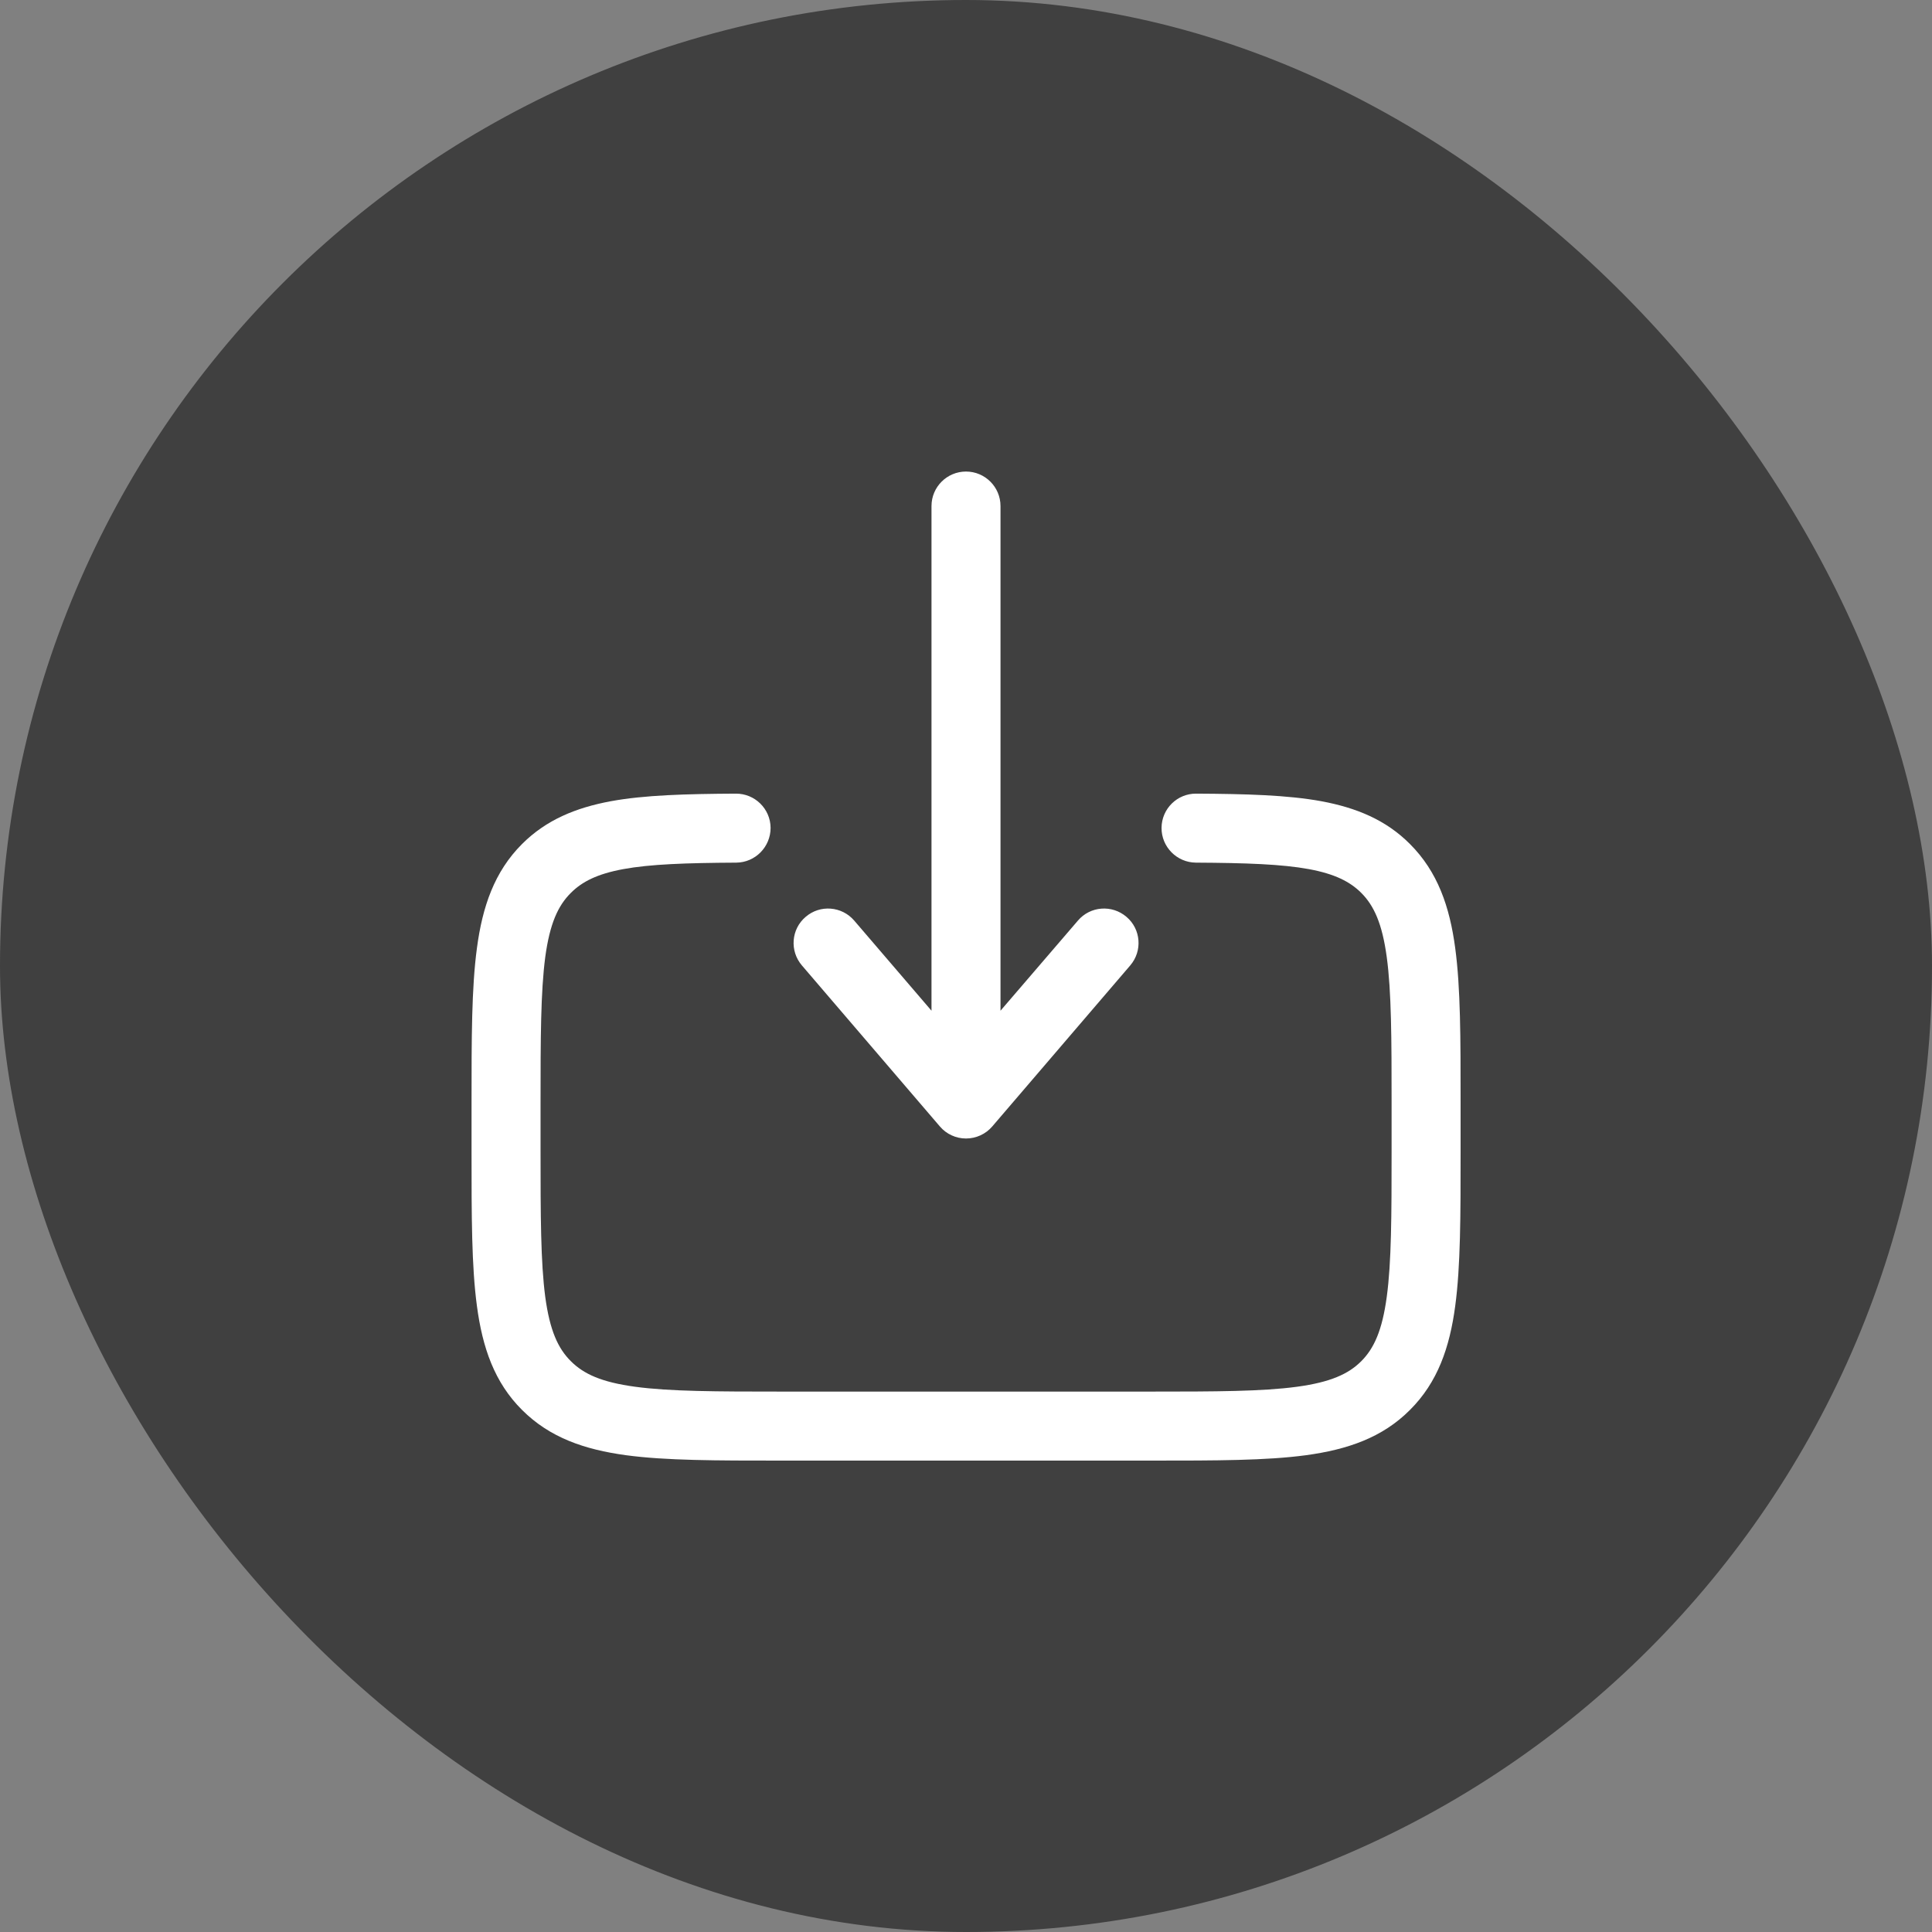 <svg width="14" height="14" viewBox="0 0 14 14" fill="none" xmlns="http://www.w3.org/2000/svg">
<rect x="0" y="0" width="14" height="14" fill="#808080" stroke="none"/>
<rect width="14" height="14" rx="7" fill="#333333" fill-opacity="0.83"/>
<path fill-rule="evenodd" clip-rule="evenodd" d="M7 3.417C7.138 3.417 7.25 3.529 7.25 3.667V7.324L7.811 6.671C7.9 6.566 8.058 6.554 8.163 6.644C8.268 6.733 8.28 6.891 8.19 6.996L7.19 8.163C7.143 8.218 7.073 8.25 7 8.25C6.927 8.25 6.858 8.218 6.811 8.163L5.811 6.996C5.721 6.891 5.733 6.733 5.838 6.644C5.942 6.554 6.1 6.566 6.19 6.671L6.75 7.324V3.667C6.75 3.529 6.862 3.417 7 3.417ZM5.332 5.751C5.47 5.75 5.583 5.861 5.584 5.999C5.584 6.137 5.473 6.25 5.335 6.251C4.971 6.253 4.712 6.262 4.516 6.298C4.327 6.333 4.218 6.389 4.137 6.47C4.044 6.562 3.984 6.692 3.951 6.936C3.918 7.188 3.917 7.522 3.917 8V8.333C3.917 8.812 3.918 9.146 3.951 9.397C3.984 9.642 4.044 9.772 4.137 9.864C4.229 9.956 4.358 10.016 4.603 10.049C4.855 10.083 5.189 10.084 5.667 10.084H8.334C8.812 10.084 9.146 10.083 9.398 10.049C9.642 10.016 9.772 9.956 9.864 9.864C9.956 9.772 10.016 9.642 10.049 9.397C10.083 9.146 10.084 8.812 10.084 8.333V8C10.084 7.522 10.083 7.188 10.049 6.936C10.016 6.692 9.956 6.562 9.864 6.47C9.783 6.389 9.673 6.333 9.485 6.298C9.288 6.262 9.03 6.253 8.666 6.251C8.528 6.25 8.416 6.137 8.417 5.999C8.418 5.861 8.53 5.75 8.668 5.751C9.029 5.753 9.329 5.761 9.575 5.806C9.828 5.853 10.043 5.941 10.217 6.116C10.418 6.317 10.505 6.57 10.545 6.87C10.584 7.159 10.584 7.526 10.584 7.982V8.352C10.584 8.808 10.584 9.175 10.545 9.464C10.505 9.764 10.418 10.017 10.217 10.217C10.017 10.418 9.764 10.504 9.464 10.545C9.175 10.584 8.808 10.584 8.352 10.584H5.649C5.193 10.584 4.825 10.584 4.536 10.545C4.236 10.504 3.984 10.418 3.783 10.217C3.582 10.017 3.496 9.764 3.456 9.464C3.417 9.175 3.417 8.808 3.417 8.352V7.982C3.417 7.526 3.417 7.159 3.456 6.87C3.496 6.57 3.582 6.317 3.783 6.116C3.958 5.941 4.173 5.853 4.426 5.806C4.671 5.761 4.972 5.753 5.332 5.751Z" fill="white"/>
</svg>
